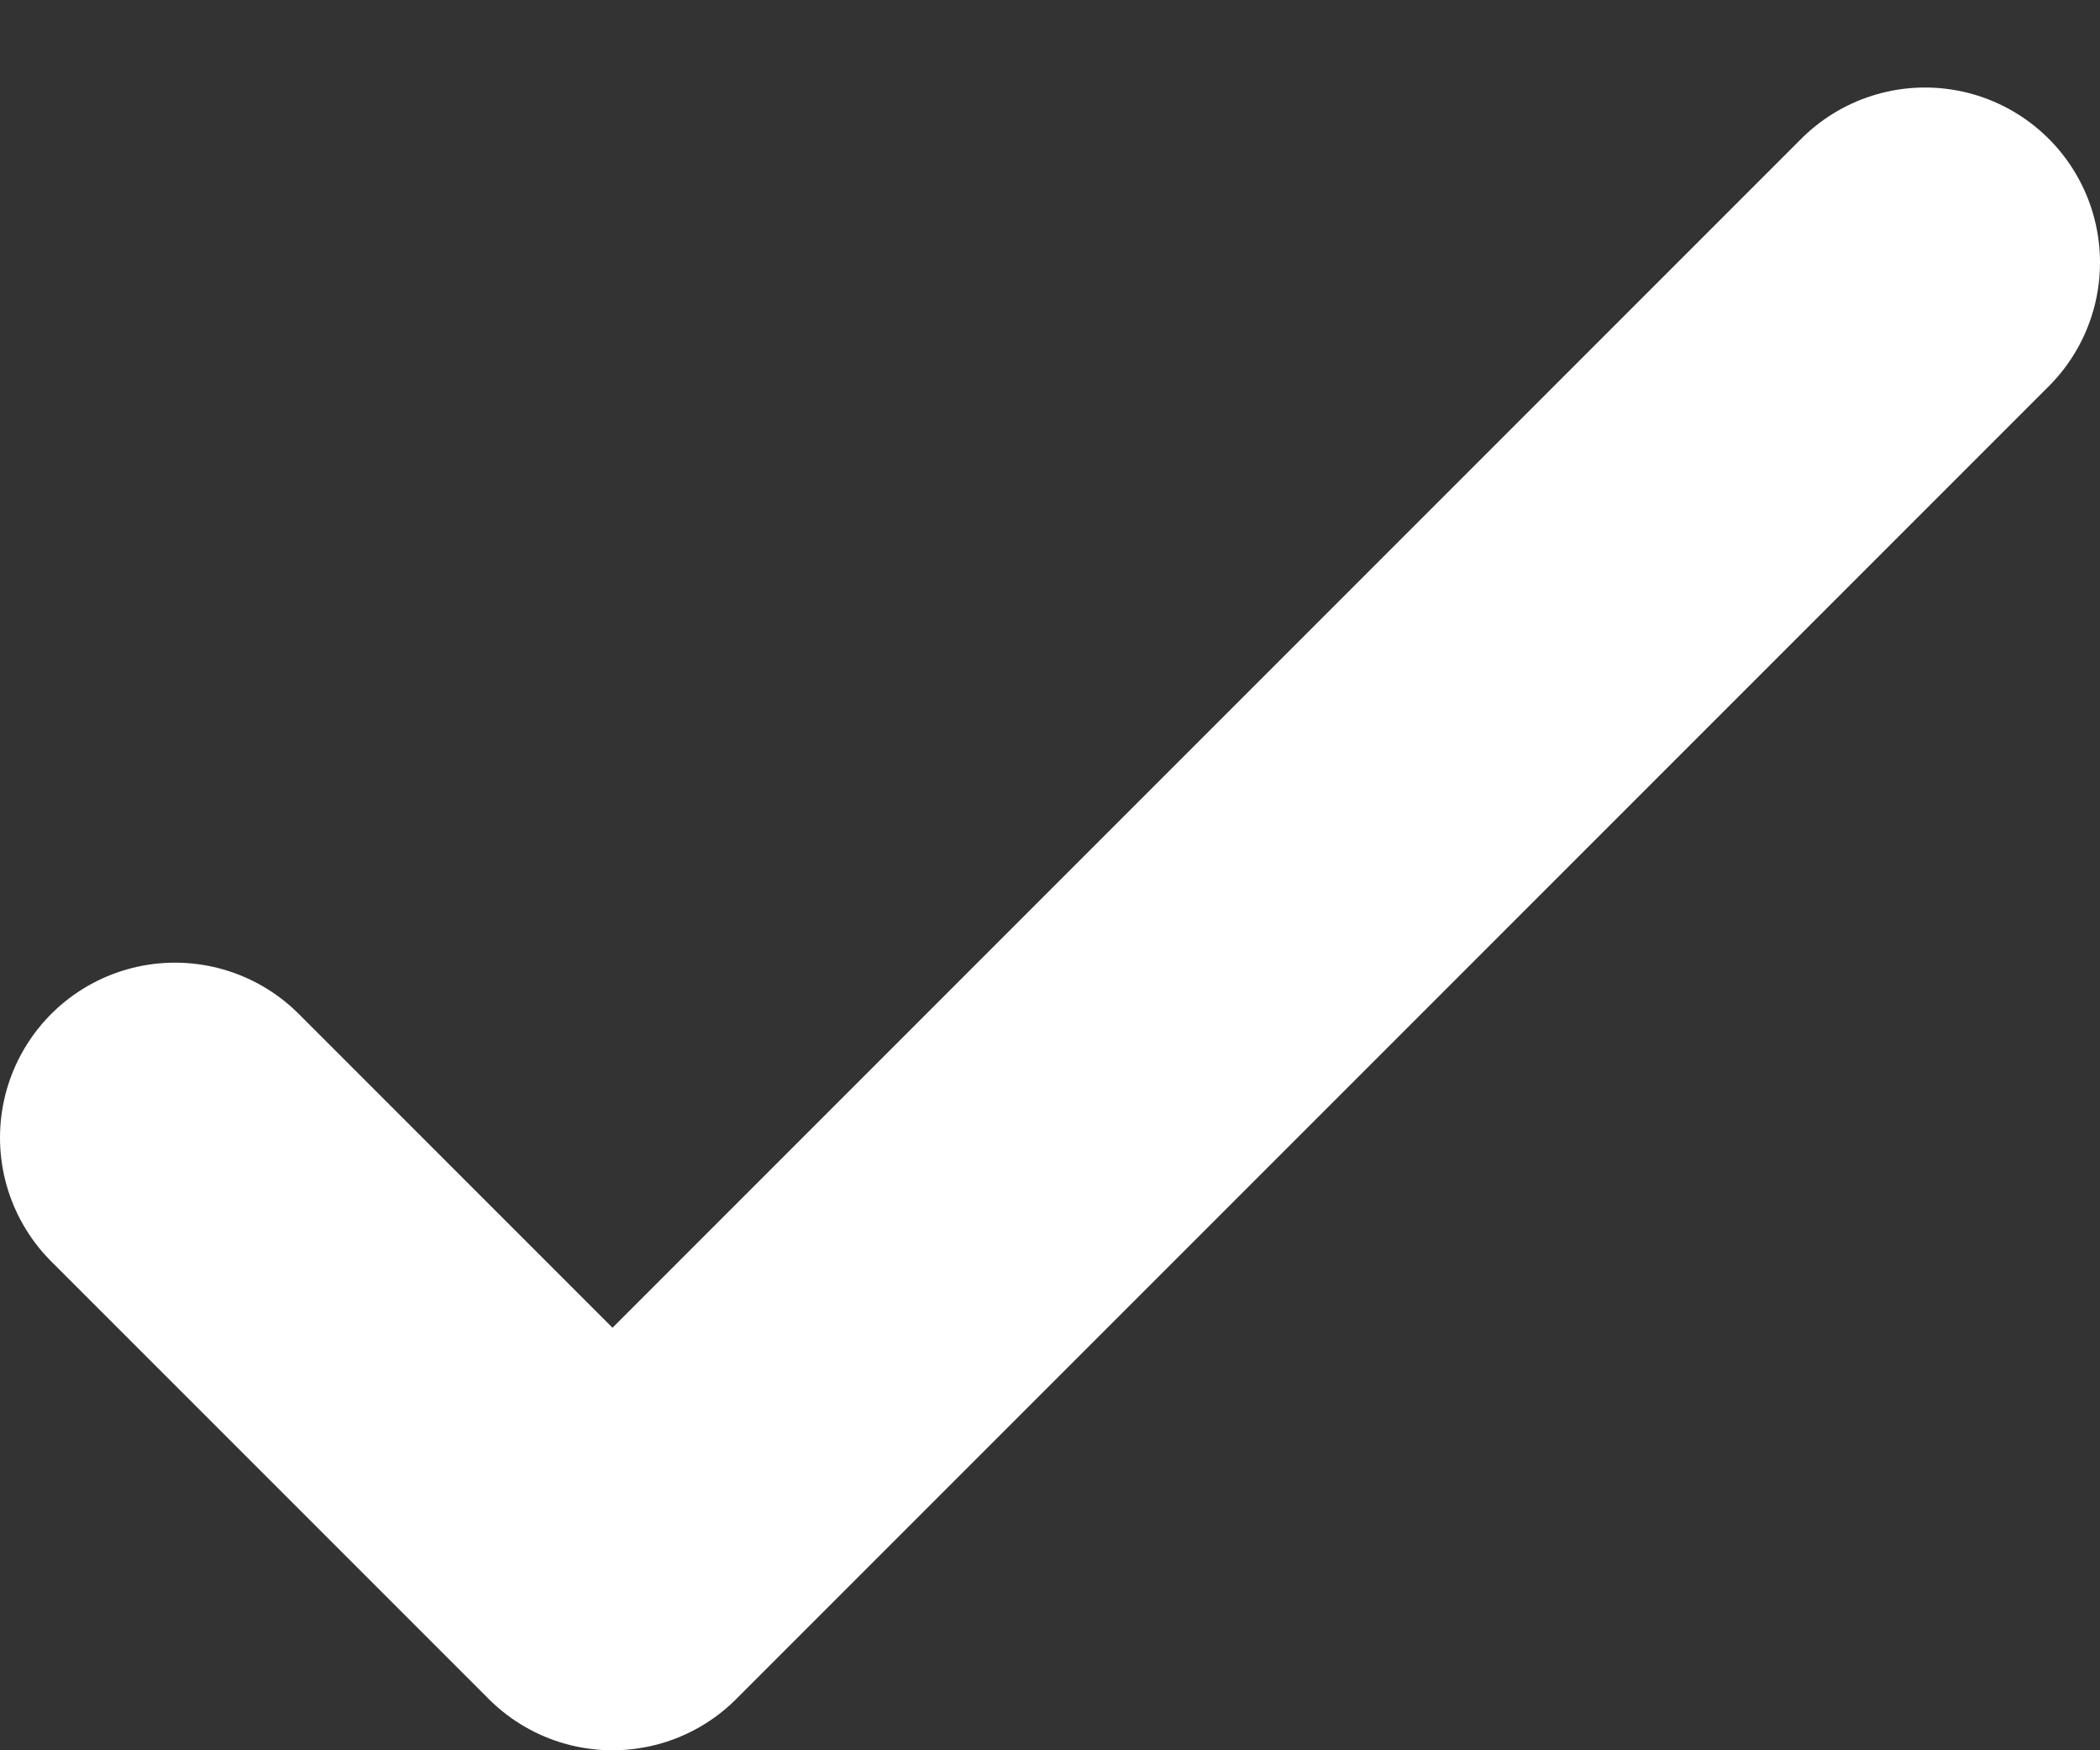 <svg width="12" height="10" viewBox="0 0 12 10" fill="none" xmlns="http://www.w3.org/2000/svg">
<rect x="0" y="0" width="12" height="10" fill="#333333" stroke="none"/>
<path d="M1 6.5L3.5 9L11 1.5" stroke="white" stroke-width="2" stroke-linecap="round" stroke-linejoin="round"/>
</svg>
